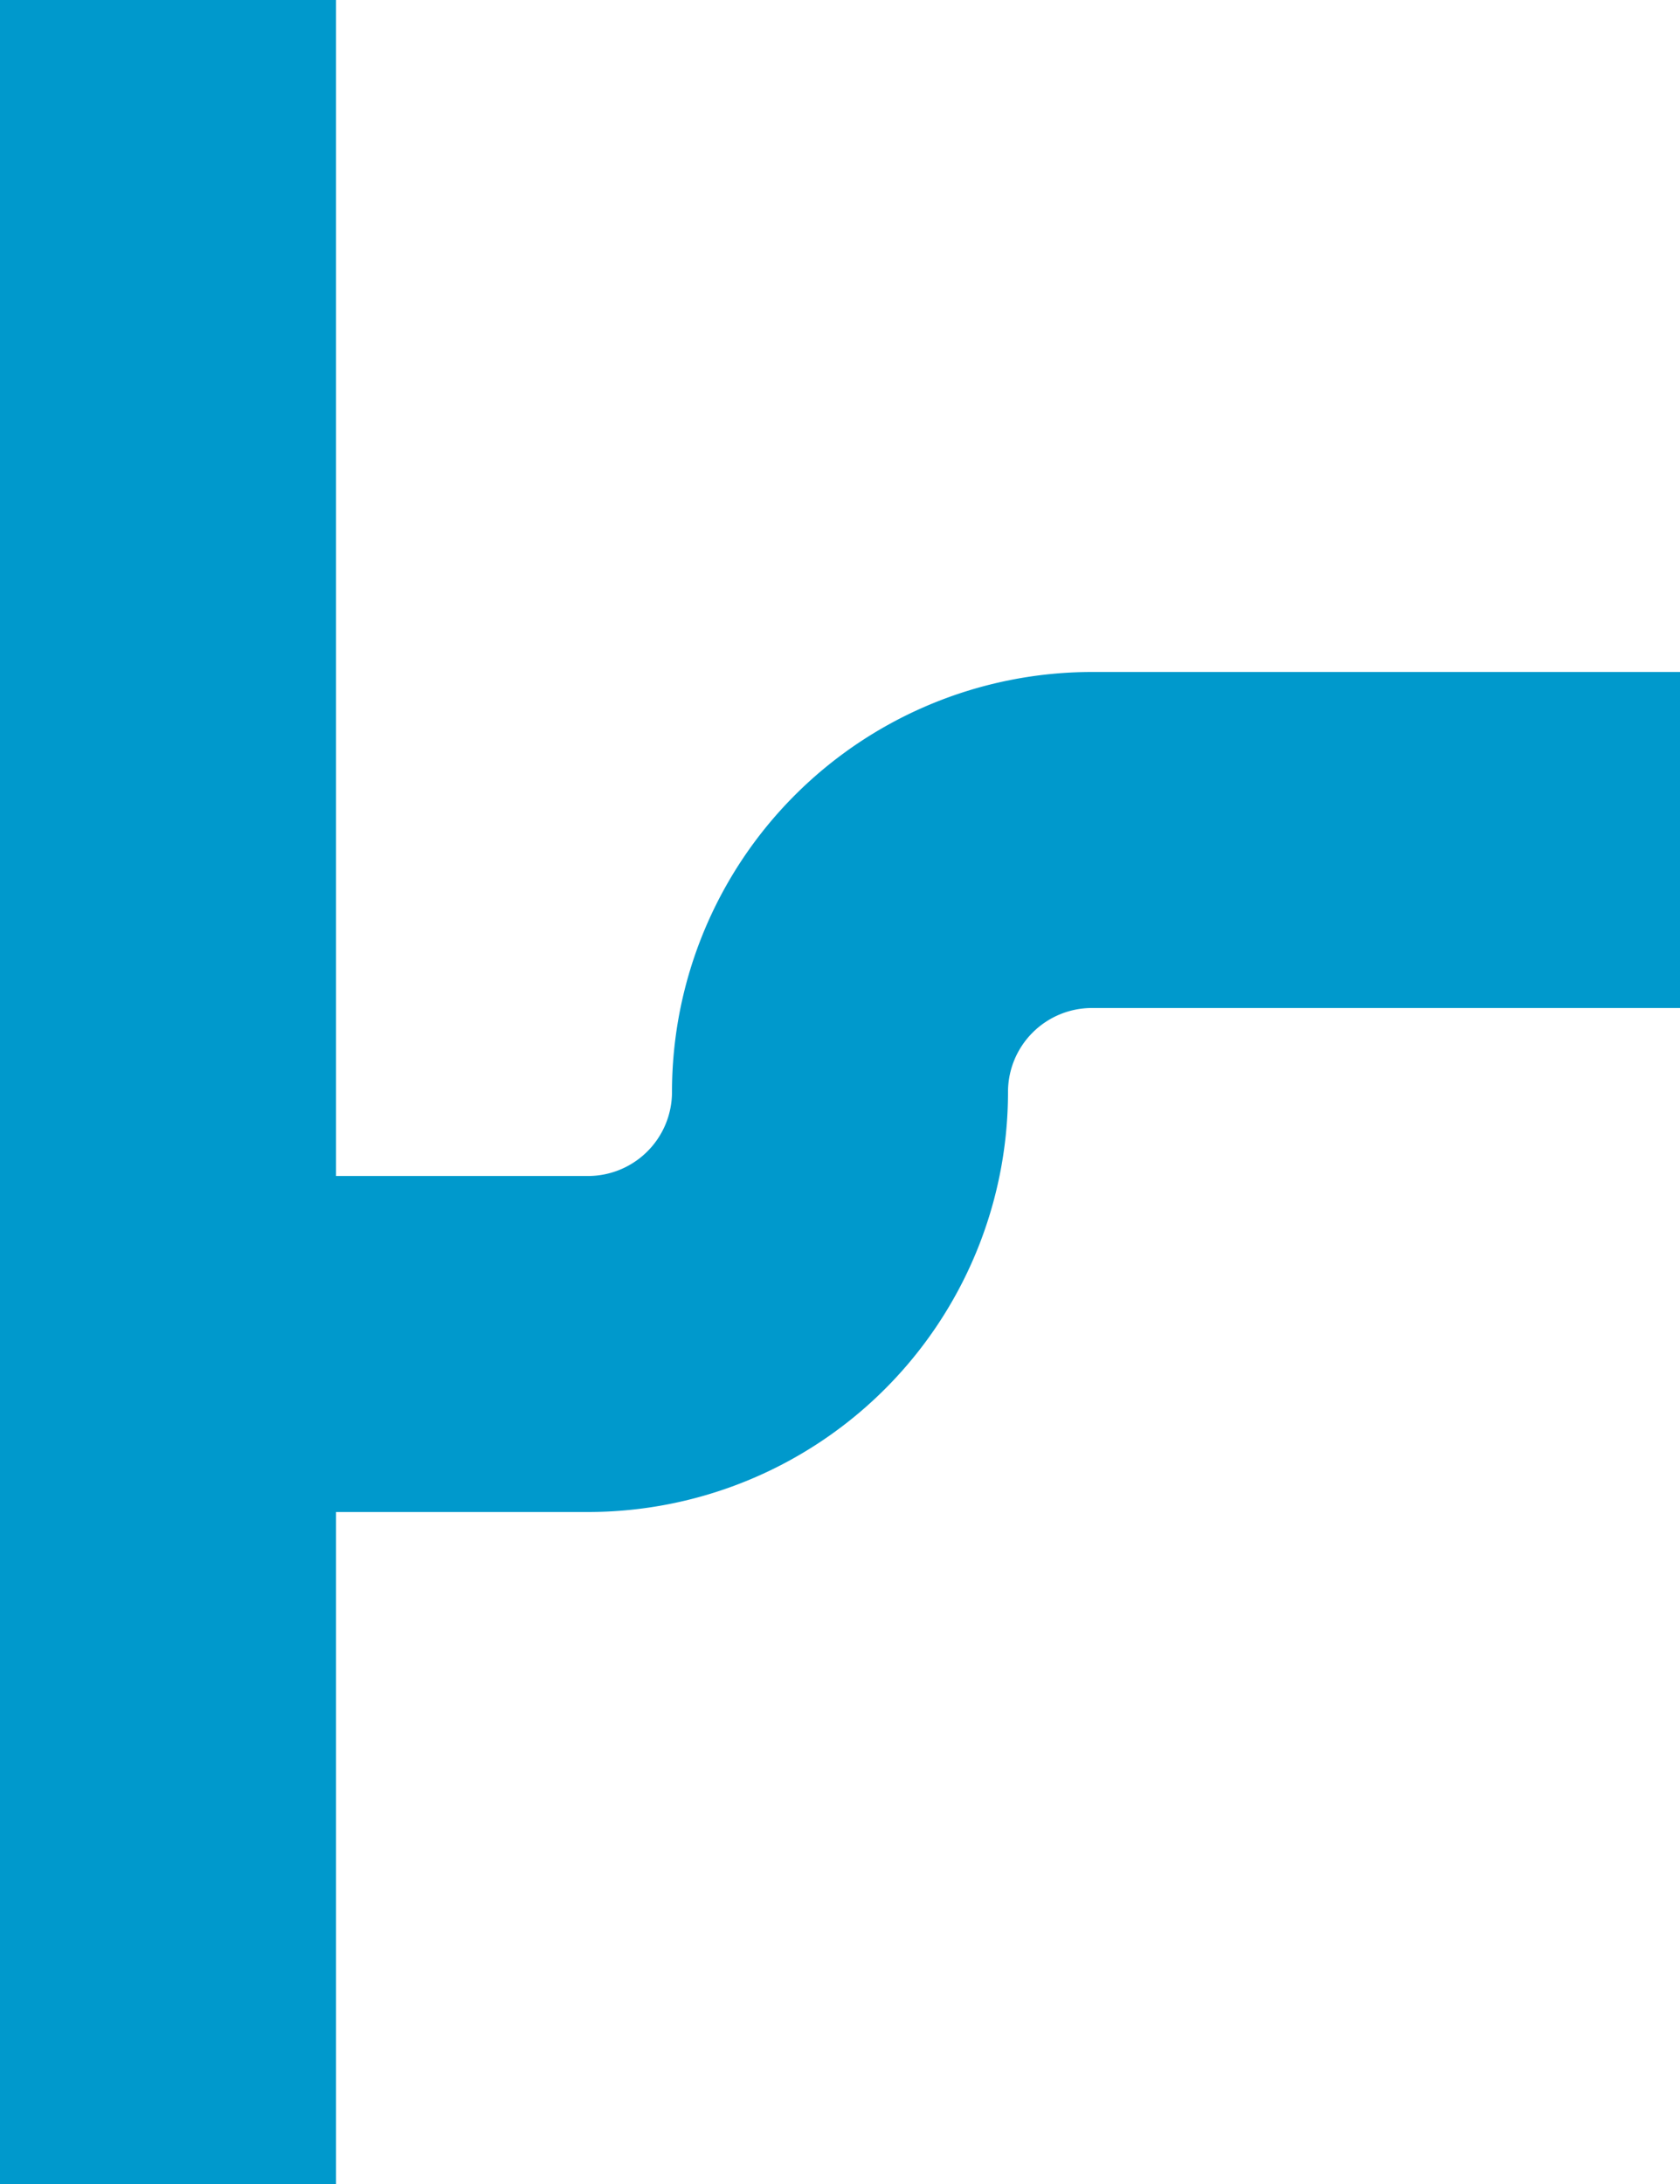 ﻿<?xml version="1.0" encoding="utf-8"?>
<svg version="1.1" xmlns:xlink="http://www.w3.org/1999/xlink" width="10px" height="13px" preserveAspectRatio="xMidYMin meet" viewBox="1416 2435  8 13" xmlns="http://www.w3.org/2000/svg">
  <path d="M 1542 2440  L 1421.5 2440  A 1.5 1.5 0 0 0 1420 2441.5 A 1.5 1.5 0 0 1 1418.5 2443 L 1415 2443  " stroke-width="2" stroke="#0099cc" fill="none" />
  <path d="M 1417 2433.5  L 1403 2443  L 1417 2452.5  L 1417 2433.5  Z " fill-rule="nonzero" fill="#0099cc" stroke="none" />
</svg>
